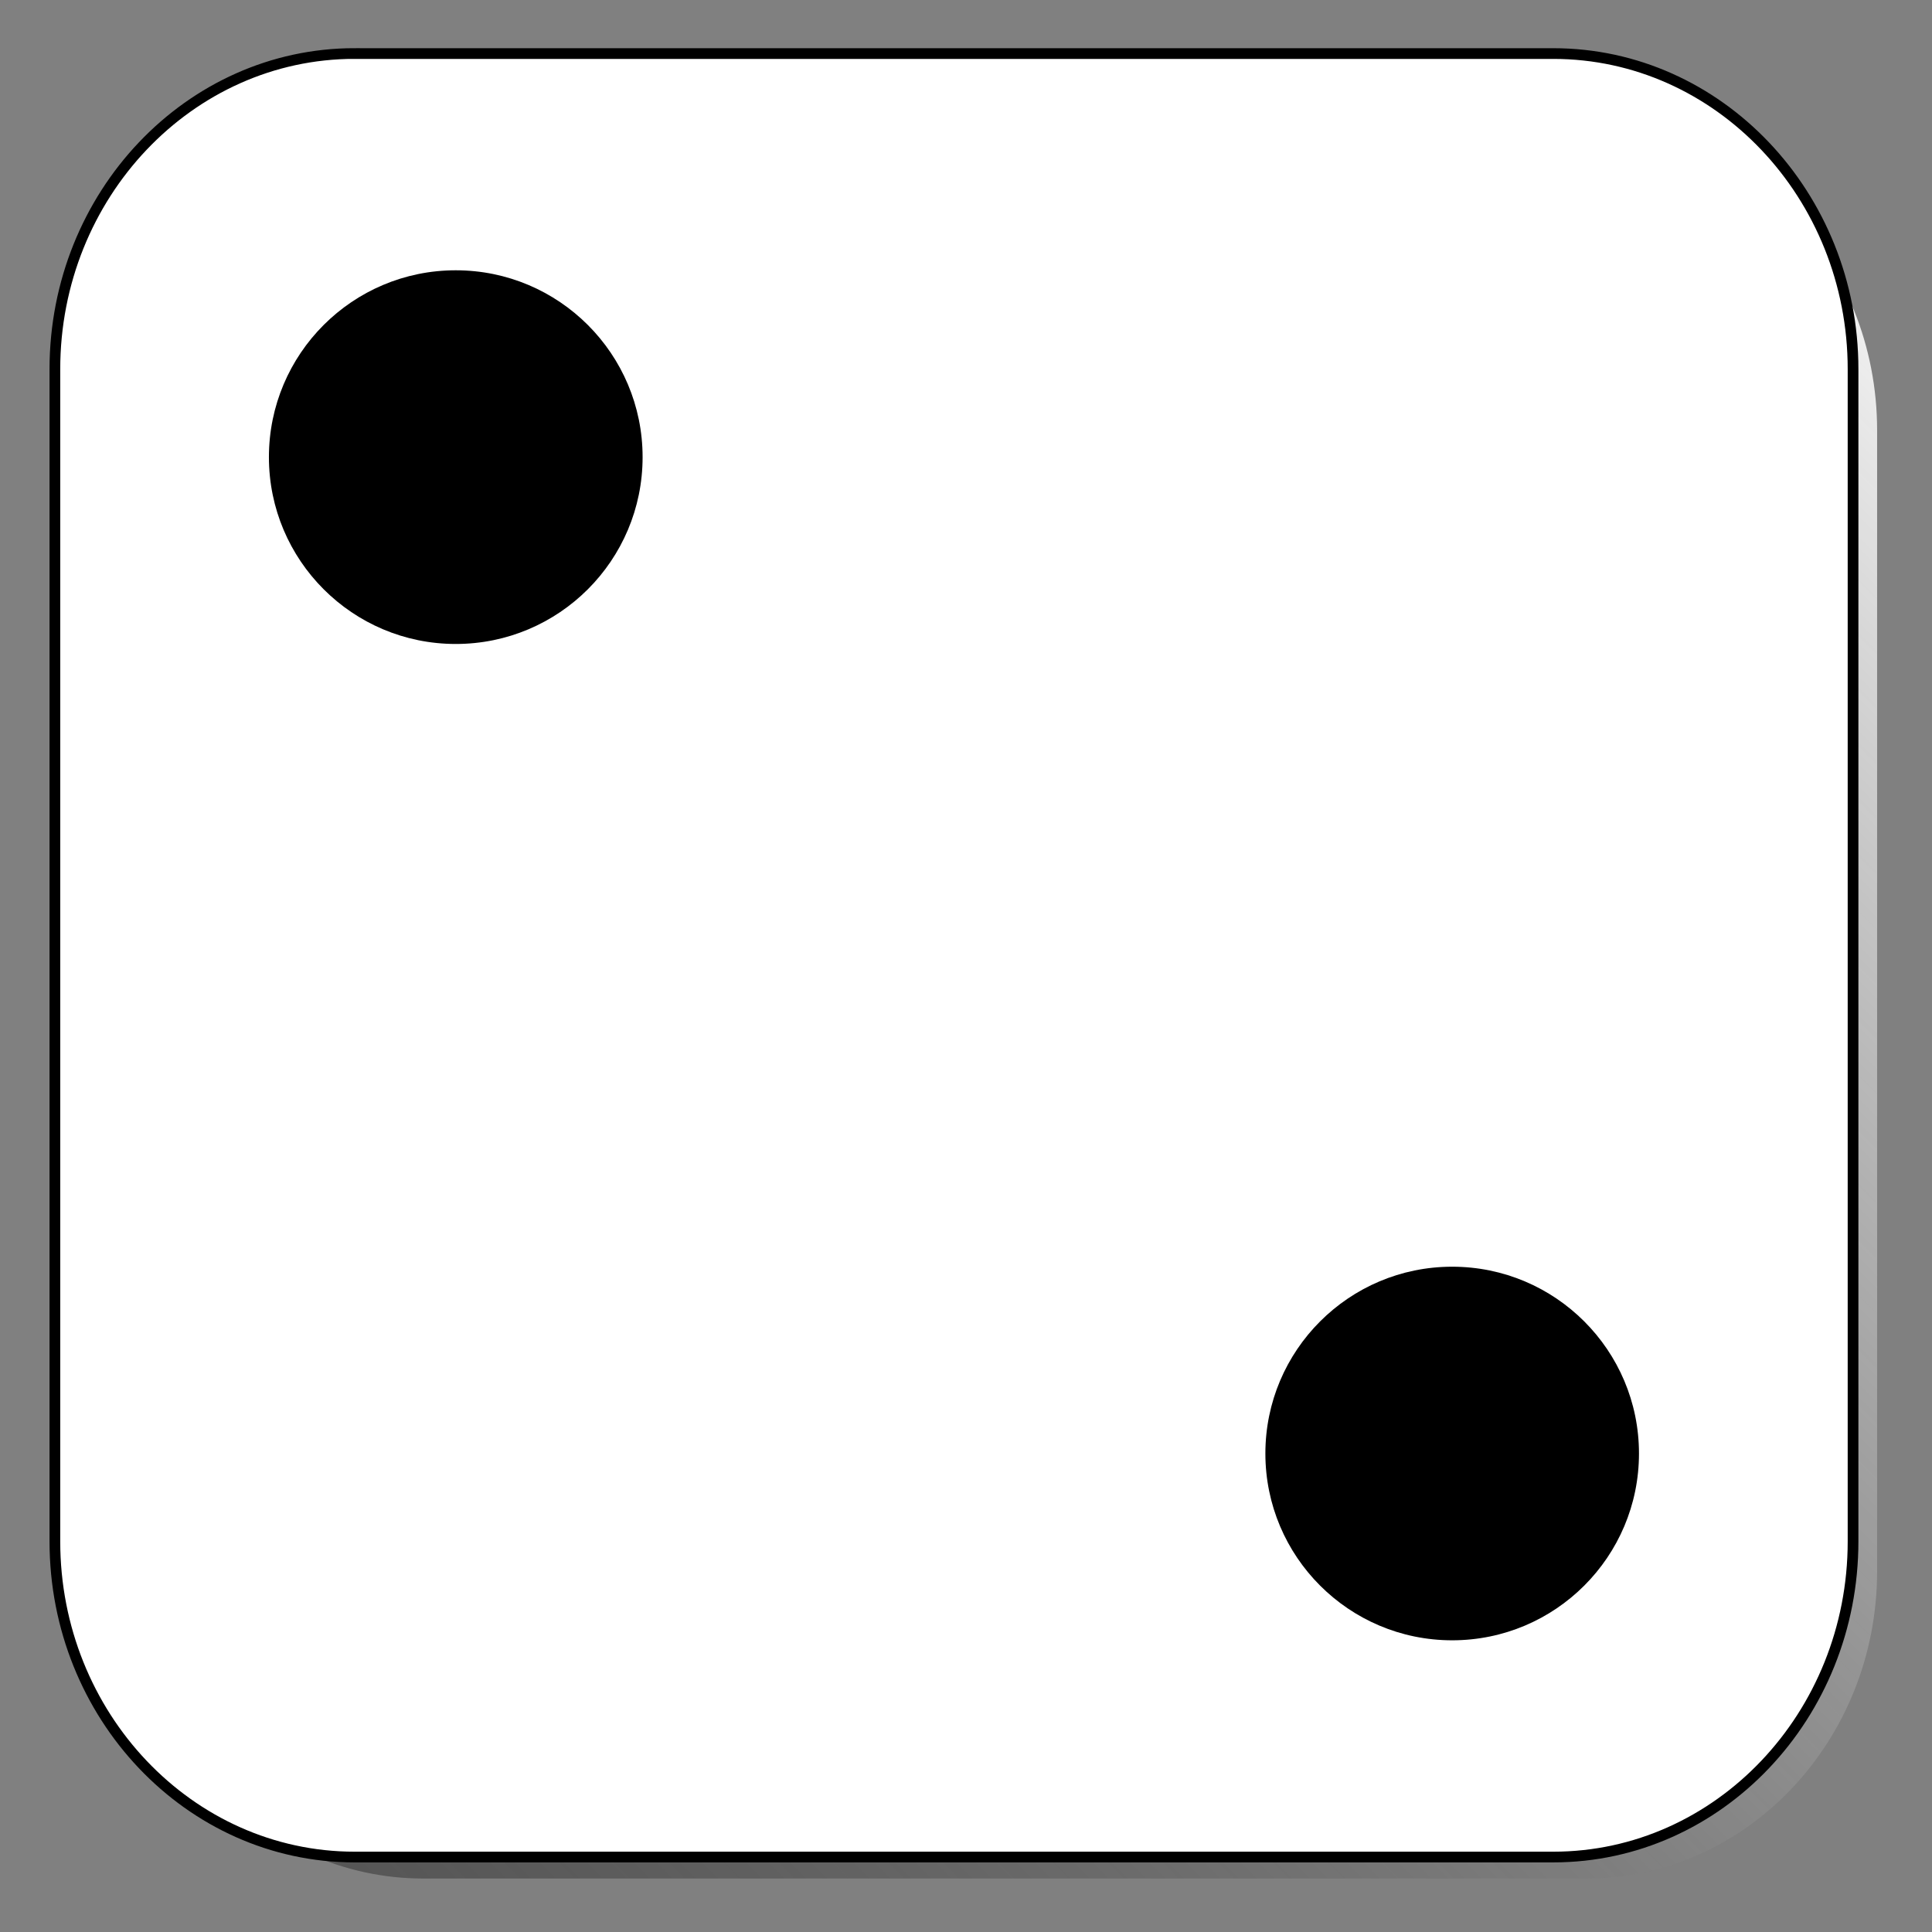 <?xml version="1.0" encoding="utf-8"?>
<!-- Generator: Adobe Illustrator 16.0.0, SVG Export Plug-In . SVG Version: 6.00 Build 0)  -->
<!DOCTYPE svg PUBLIC "-//W3C//DTD SVG 1.1//EN" "http://www.w3.org/Graphics/SVG/1.1/DTD/svg11.dtd">
<svg version="1.1" id="Layer_1" xmlns="http://www.w3.org/2000/svg" xmlns:xlink="http://www.w3.org/1999/xlink" x="0px" y="0px"
	 width="45.125px" height="45.125px" viewBox="0 0 45.125 45.125" enable-background="new 0 0 45.125 45.125" xml:space="preserve">
<rect x="0" y="0" width="45.125" height="45.125" fill="#808080" stroke="none"/>
<g>
	
		<linearGradient id="SVGID_1_" gradientUnits="userSpaceOnUse" x1="203.619" y1="2.283" x2="166.836" y2="-34.501" gradientTransform="matrix(1 0 0 -1 -161.76 7.266)">
		<stop  offset="0" style="stop-color:#FFFFFF"/>
		<stop  offset="1" style="stop-color:#212121;stop-opacity:0.5"/>
	</linearGradient>
	<path opacity="0.9" fill="url(#SVGID_1_)" enable-background="new    " d="M9.885,2.875c-3.745,0-6.792,3.219-6.792,7.175v26.65
		c0,3.955,3.047,7.176,6.792,7.176h27.166c3.745,0,6.792-3.221,6.792-7.176v-26.65c0-3.956-3.047-7.175-6.792-7.175H9.885z"/>
	<path fill="#FFFFFF" stroke="#000000" stroke-width="0.25" stroke-miterlimit="10" d="M8.282,1.25c-3.86,0-7,3.307-7,7.372v27.381
		c0,4.064,3.14,7.371,7,7.371h27.999c3.859,0,7-3.307,7-7.371V8.623c0-4.064-3.141-7.372-7-7.372H8.282z"/>
	<circle cx="33.918" cy="33.949" r="4.363"/>
	<circle cx="10.645" cy="10.677" r="4.364"/>
</g>
</svg>
